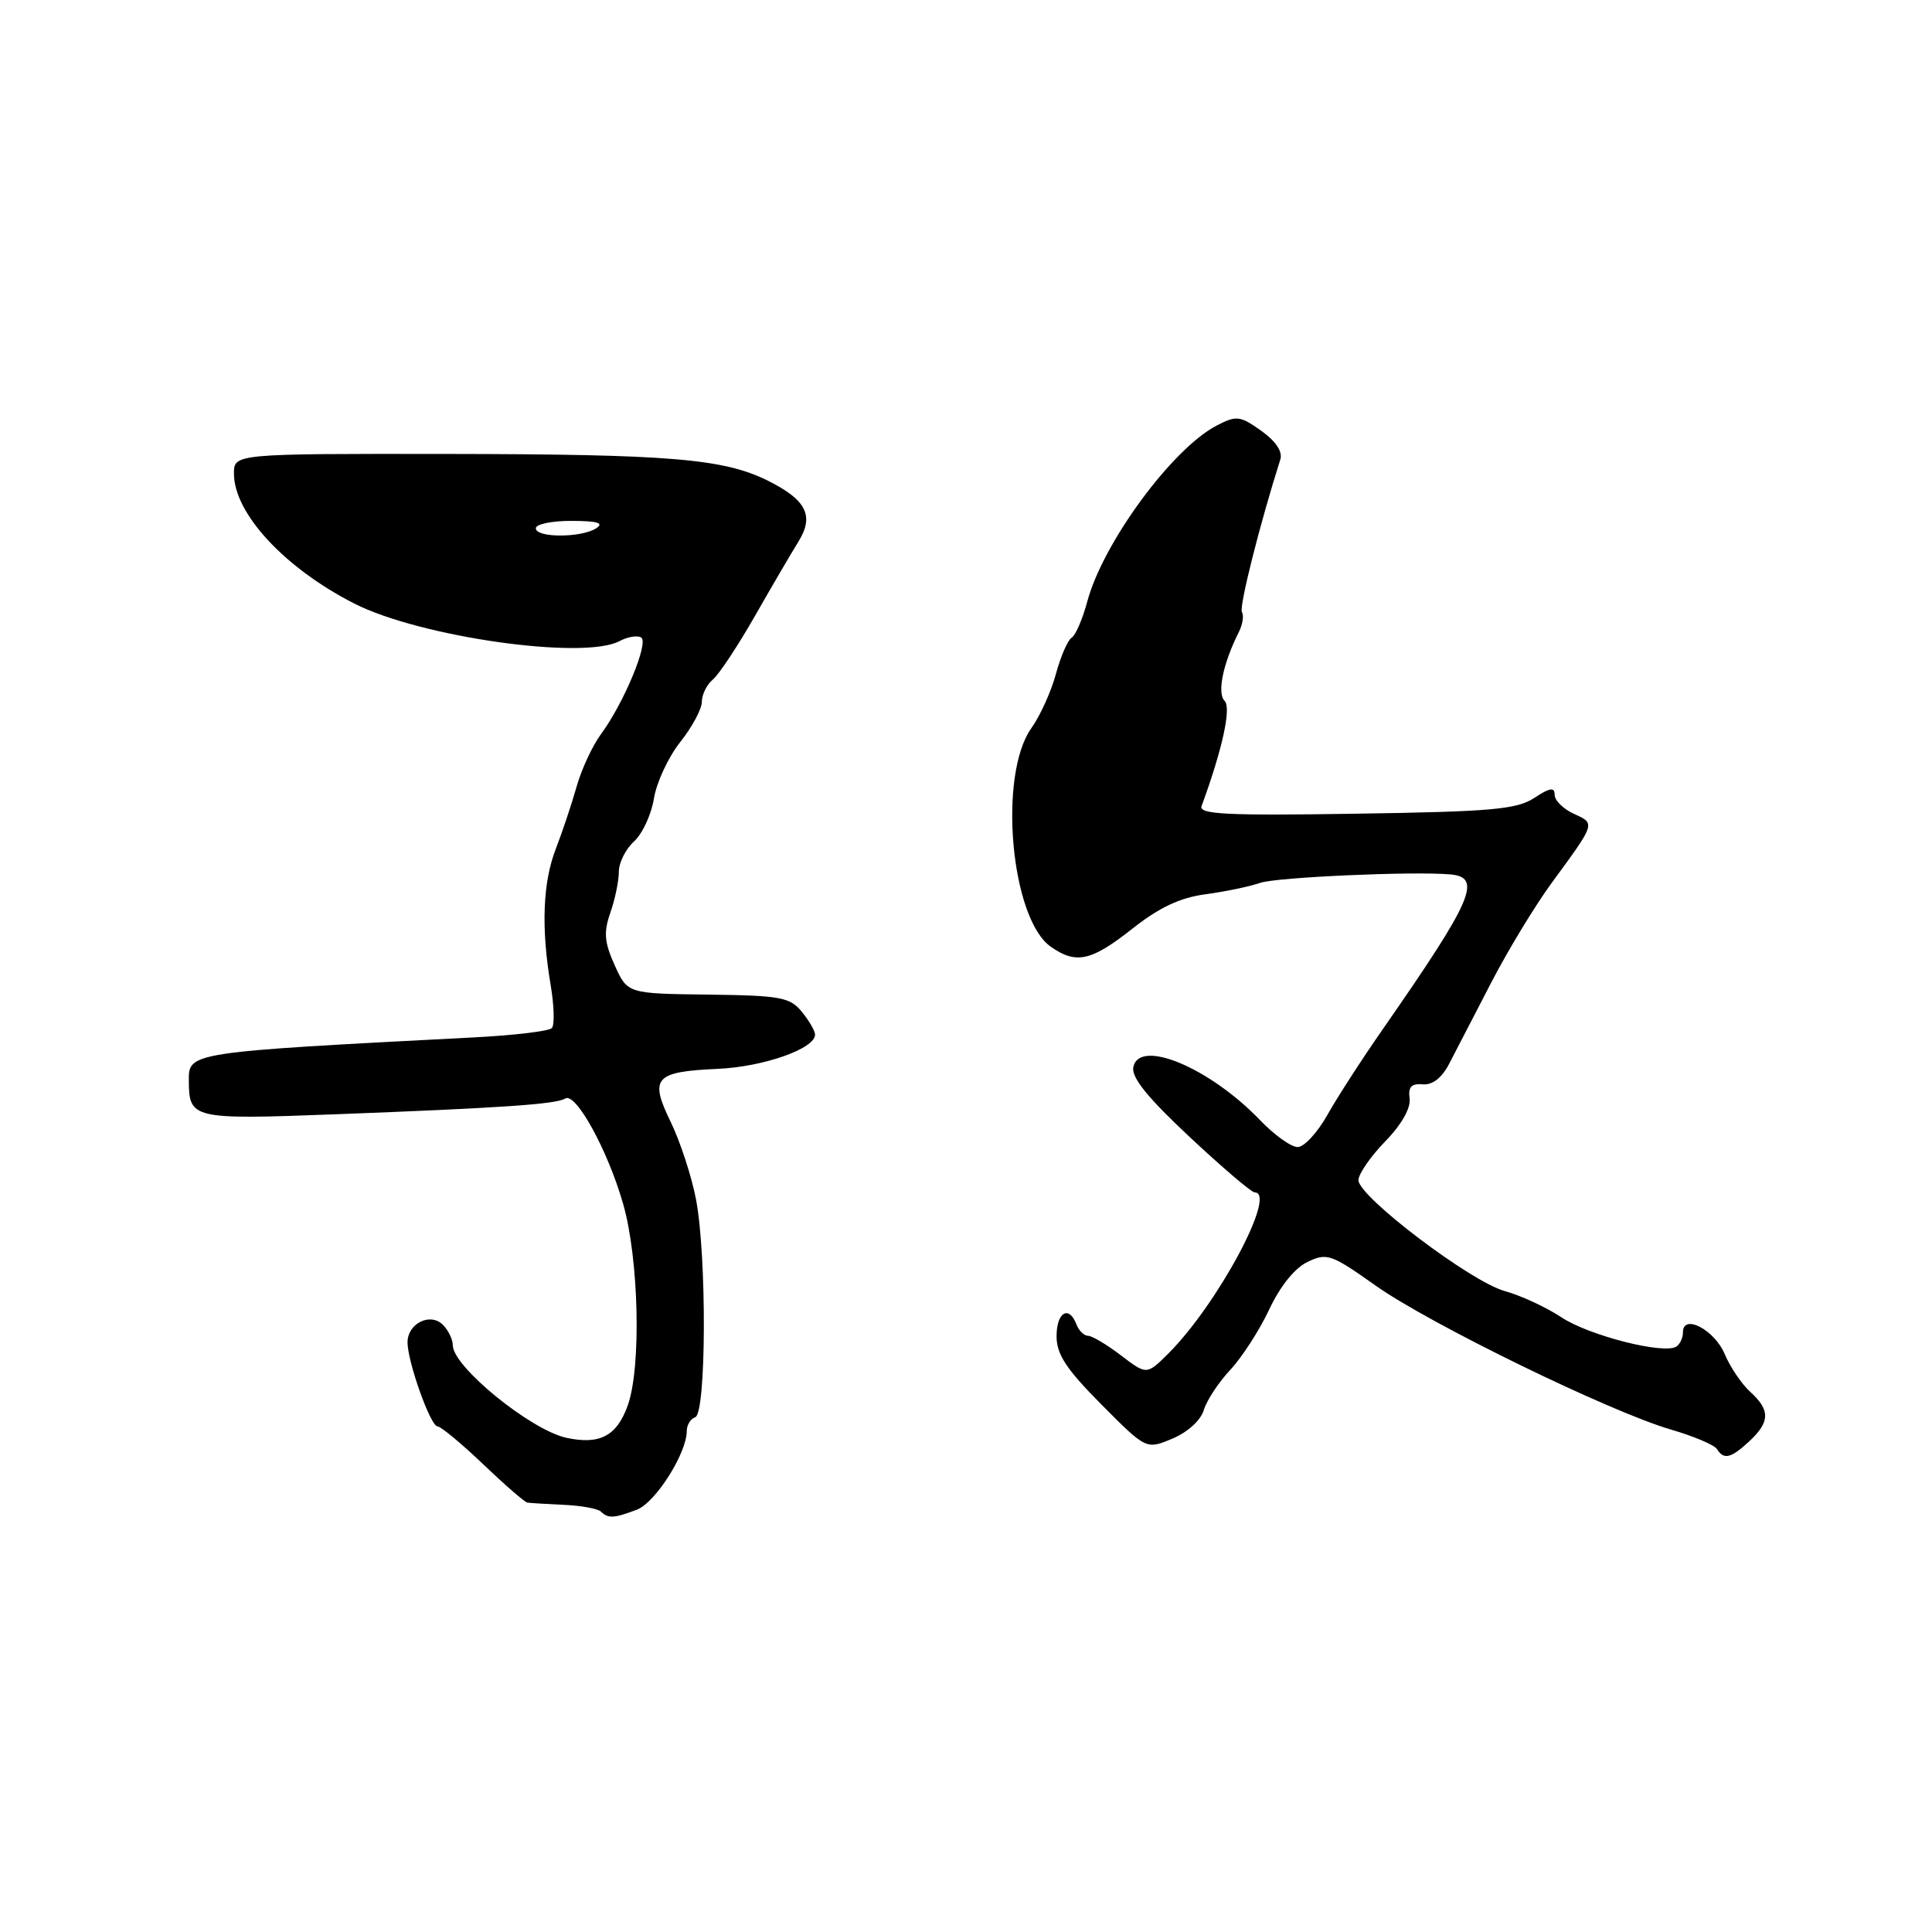 <?xml version="1.0" encoding="UTF-8" standalone="no"?>
<!DOCTYPE svg PUBLIC "-//W3C//DTD SVG 1.1//EN" "http://www.w3.org/Graphics/SVG/1.1/DTD/svg11.dtd" >
<svg xmlns="http://www.w3.org/2000/svg" xmlns:xlink="http://www.w3.org/1999/xlink" version="1.1" viewBox="0 0 256 256">
 <g >
 <path fill="currentColor"
d=" M 84.39 200.04 C 86.85 199.11 91.00 192.56 91.00 189.62 C 91.00 188.82 91.50 188.00 92.12 187.79 C 93.59 187.30 93.66 166.49 92.23 158.95 C 91.65 155.90 90.14 151.29 88.89 148.70 C 86.02 142.81 86.73 142.01 95.09 141.63 C 101.18 141.36 108.00 138.96 108.00 137.09 C 108.00 136.61 107.21 135.25 106.25 134.07 C 104.67 132.14 103.45 131.91 93.83 131.79 C 83.15 131.66 83.15 131.66 81.45 127.90 C 80.07 124.84 79.97 123.53 80.88 120.92 C 81.50 119.15 82.00 116.71 82.00 115.51 C 82.00 114.30 82.91 112.49 84.02 111.49 C 85.12 110.48 86.31 107.93 86.65 105.80 C 86.99 103.68 88.56 100.32 90.13 98.33 C 91.71 96.35 93.00 93.94 93.00 92.98 C 93.00 92.03 93.66 90.70 94.46 90.04 C 95.26 89.37 97.76 85.60 100.01 81.66 C 102.26 77.72 104.86 73.27 105.80 71.76 C 107.91 68.35 106.86 66.25 101.78 63.71 C 95.88 60.77 88.87 60.19 59.24 60.15 C 31.00 60.12 31.00 60.12 31.00 62.76 C 31.00 68.02 37.71 75.27 46.94 79.97 C 55.65 84.41 77.35 87.49 82.09 84.95 C 83.16 84.38 84.45 84.16 84.96 84.47 C 86.01 85.12 82.66 93.18 79.63 97.28 C 78.50 98.81 77.04 101.96 76.39 104.28 C 75.73 106.60 74.49 110.30 73.64 112.50 C 71.92 116.94 71.69 122.96 72.96 130.50 C 73.43 133.25 73.50 135.83 73.12 136.23 C 72.74 136.63 68.18 137.18 62.97 137.45 C 24.89 139.43 24.99 139.41 25.02 143.23 C 25.05 148.25 25.50 148.36 44.15 147.66 C 66.45 146.81 73.67 146.32 74.90 145.56 C 76.29 144.70 80.52 152.38 82.56 159.49 C 84.66 166.79 84.99 181.11 83.19 186.20 C 81.74 190.28 79.47 191.48 75.03 190.51 C 70.30 189.47 60.00 181.08 60.00 178.27 C 60.00 177.49 59.41 176.26 58.68 175.54 C 57.01 173.87 54.00 175.37 54.00 177.87 C 54.00 180.45 57.05 189.00 57.97 189.00 C 58.40 189.00 61.12 191.25 64.00 194.00 C 66.88 196.75 69.53 199.05 69.87 199.10 C 70.22 199.16 72.40 199.29 74.71 199.40 C 77.03 199.50 79.24 199.91 79.63 200.30 C 80.56 201.23 81.38 201.19 84.39 200.04 Z  M 231.81 190.96 C 234.55 188.41 234.57 186.83 231.92 184.43 C 230.77 183.39 229.25 181.13 228.53 179.42 C 227.18 176.20 223.00 174.02 223.00 176.53 C 223.00 177.28 222.60 178.13 222.11 178.44 C 220.41 179.48 210.54 176.96 206.91 174.56 C 204.91 173.23 201.52 171.66 199.38 171.07 C 194.86 169.82 180.00 158.55 180.00 156.38 C 180.00 155.57 181.59 153.26 183.53 151.26 C 185.71 149.03 186.95 146.83 186.78 145.56 C 186.57 144.03 187.01 143.55 188.50 143.68 C 189.79 143.80 191.03 142.85 192.00 141.00 C 192.82 139.43 195.31 134.62 197.53 130.32 C 199.75 126.02 203.38 120.03 205.60 117.00 C 211.46 109.00 211.42 109.15 208.56 107.84 C 207.15 107.20 206.00 106.07 206.00 105.32 C 206.00 104.27 205.38 104.36 203.30 105.73 C 200.97 107.25 197.66 107.55 179.66 107.82 C 162.61 108.09 158.82 107.90 159.21 106.82 C 161.97 99.31 163.18 93.78 162.27 92.87 C 161.24 91.84 162.06 87.90 164.17 83.71 C 164.66 82.72 164.84 81.55 164.56 81.10 C 164.16 80.44 166.92 69.47 169.65 60.88 C 169.98 59.84 169.06 58.47 167.12 57.08 C 164.31 55.09 163.84 55.03 161.23 56.38 C 155.34 59.43 146.15 71.92 144.07 79.71 C 143.45 82.02 142.52 84.18 142.00 84.50 C 141.48 84.82 140.55 86.97 139.92 89.28 C 139.30 91.59 137.84 94.83 136.67 96.47 C 132.23 102.70 133.92 121.73 139.24 125.45 C 142.59 127.80 144.60 127.36 150.04 123.06 C 153.63 120.23 156.36 118.94 159.77 118.49 C 162.37 118.14 165.62 117.46 167.00 116.98 C 169.14 116.24 187.16 115.43 192.14 115.86 C 196.48 116.23 195.17 119.21 183.14 136.50 C 180.46 140.35 177.19 145.41 175.88 147.74 C 174.57 150.08 172.80 151.99 171.95 151.99 C 171.09 152.00 168.84 150.39 166.95 148.41 C 160.26 141.45 150.93 137.56 150.17 141.41 C 149.90 142.77 152.09 145.47 157.64 150.66 C 161.96 154.70 165.83 158.00 166.25 158.00 C 169.28 158.00 161.37 172.78 154.86 179.30 C 151.95 182.20 151.95 182.20 148.54 179.60 C 146.67 178.17 144.70 177.00 144.17 177.00 C 143.65 177.00 142.95 176.32 142.64 175.50 C 141.64 172.90 140.00 173.87 140.00 177.06 C 140.00 179.46 141.28 181.41 145.94 186.10 C 151.88 192.08 151.88 192.08 155.34 190.63 C 157.37 189.78 159.10 188.21 159.51 186.84 C 159.90 185.55 161.48 183.15 163.03 181.50 C 164.57 179.85 166.89 176.25 168.18 173.51 C 169.62 170.43 171.57 168.01 173.26 167.21 C 175.82 165.98 176.39 166.18 182.25 170.33 C 189.41 175.41 213.38 187.10 221.46 189.44 C 224.45 190.31 227.17 191.47 227.51 192.01 C 228.41 193.47 229.37 193.23 231.81 190.96 Z  M 71.00 70.00 C 71.00 69.45 73.14 69.01 75.75 69.02 C 79.19 69.03 80.08 69.30 79.00 70.00 C 77.02 71.28 71.00 71.28 71.00 70.00 Z "/>
</g>
</svg>
